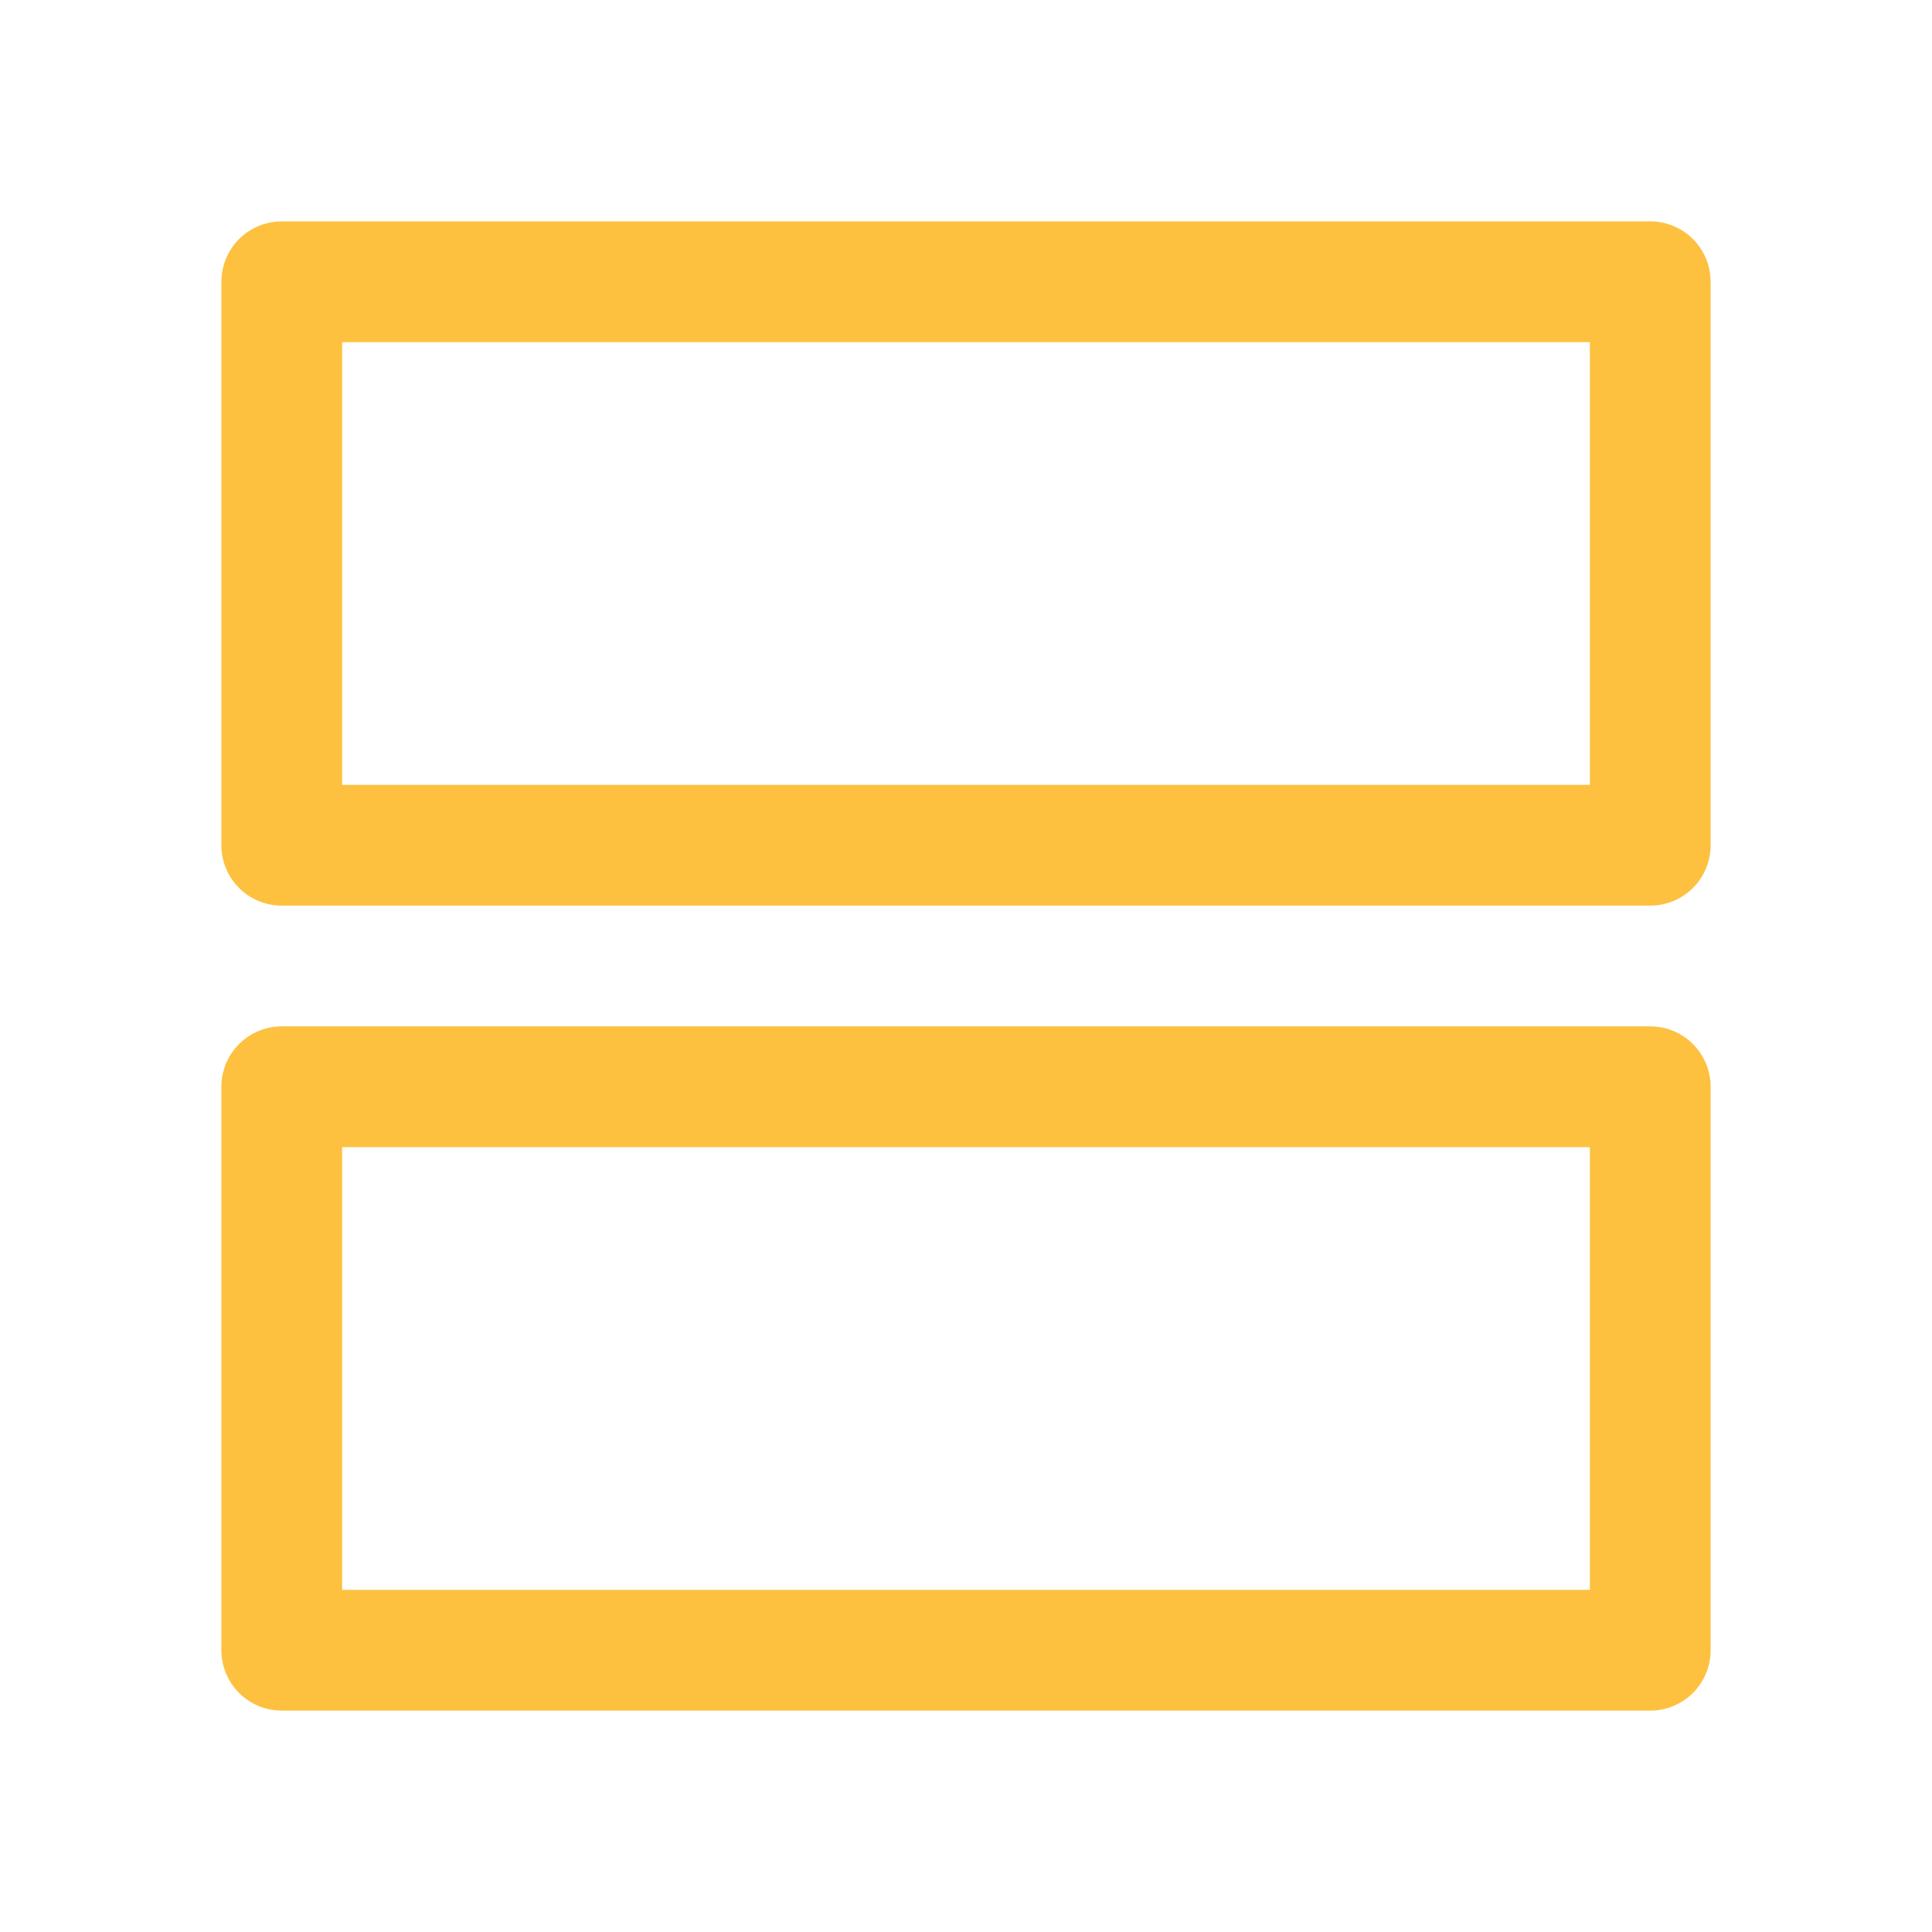 <!DOCTYPE svg PUBLIC "-//W3C//DTD SVG 1.1//EN" "http://www.w3.org/Graphics/SVG/1.1/DTD/svg11.dtd">
<!-- Uploaded to: SVG Repo, www.svgrepo.com, Transformed by: SVG Repo Mixer Tools -->
<svg width="800px" height="800px" viewBox="0 0 24 24" fill="none" xmlns="http://www.w3.org/2000/svg">
<g id="SVGRepo_bgCarrier" stroke-width="0"/>
<g id="SVGRepo_tracerCarrier" stroke-linecap="round" stroke-linejoin="round"/>
<g id="SVGRepo_iconCarrier"> <path d="M3.5 20.5L3.5 13.5L20.5 13.5V20.5H3.5Z" stroke="#fdc13f" stroke-width="1.5" stroke-linecap="round" stroke-linejoin="round"/> <path d="M3.5 10.5L3.5 3.5L20.5 3.5V10.5L3.5 10.5Z" stroke="#fdc13f" stroke-width="1.5" stroke-linecap="round" stroke-linejoin="round"/> </g>
</svg>